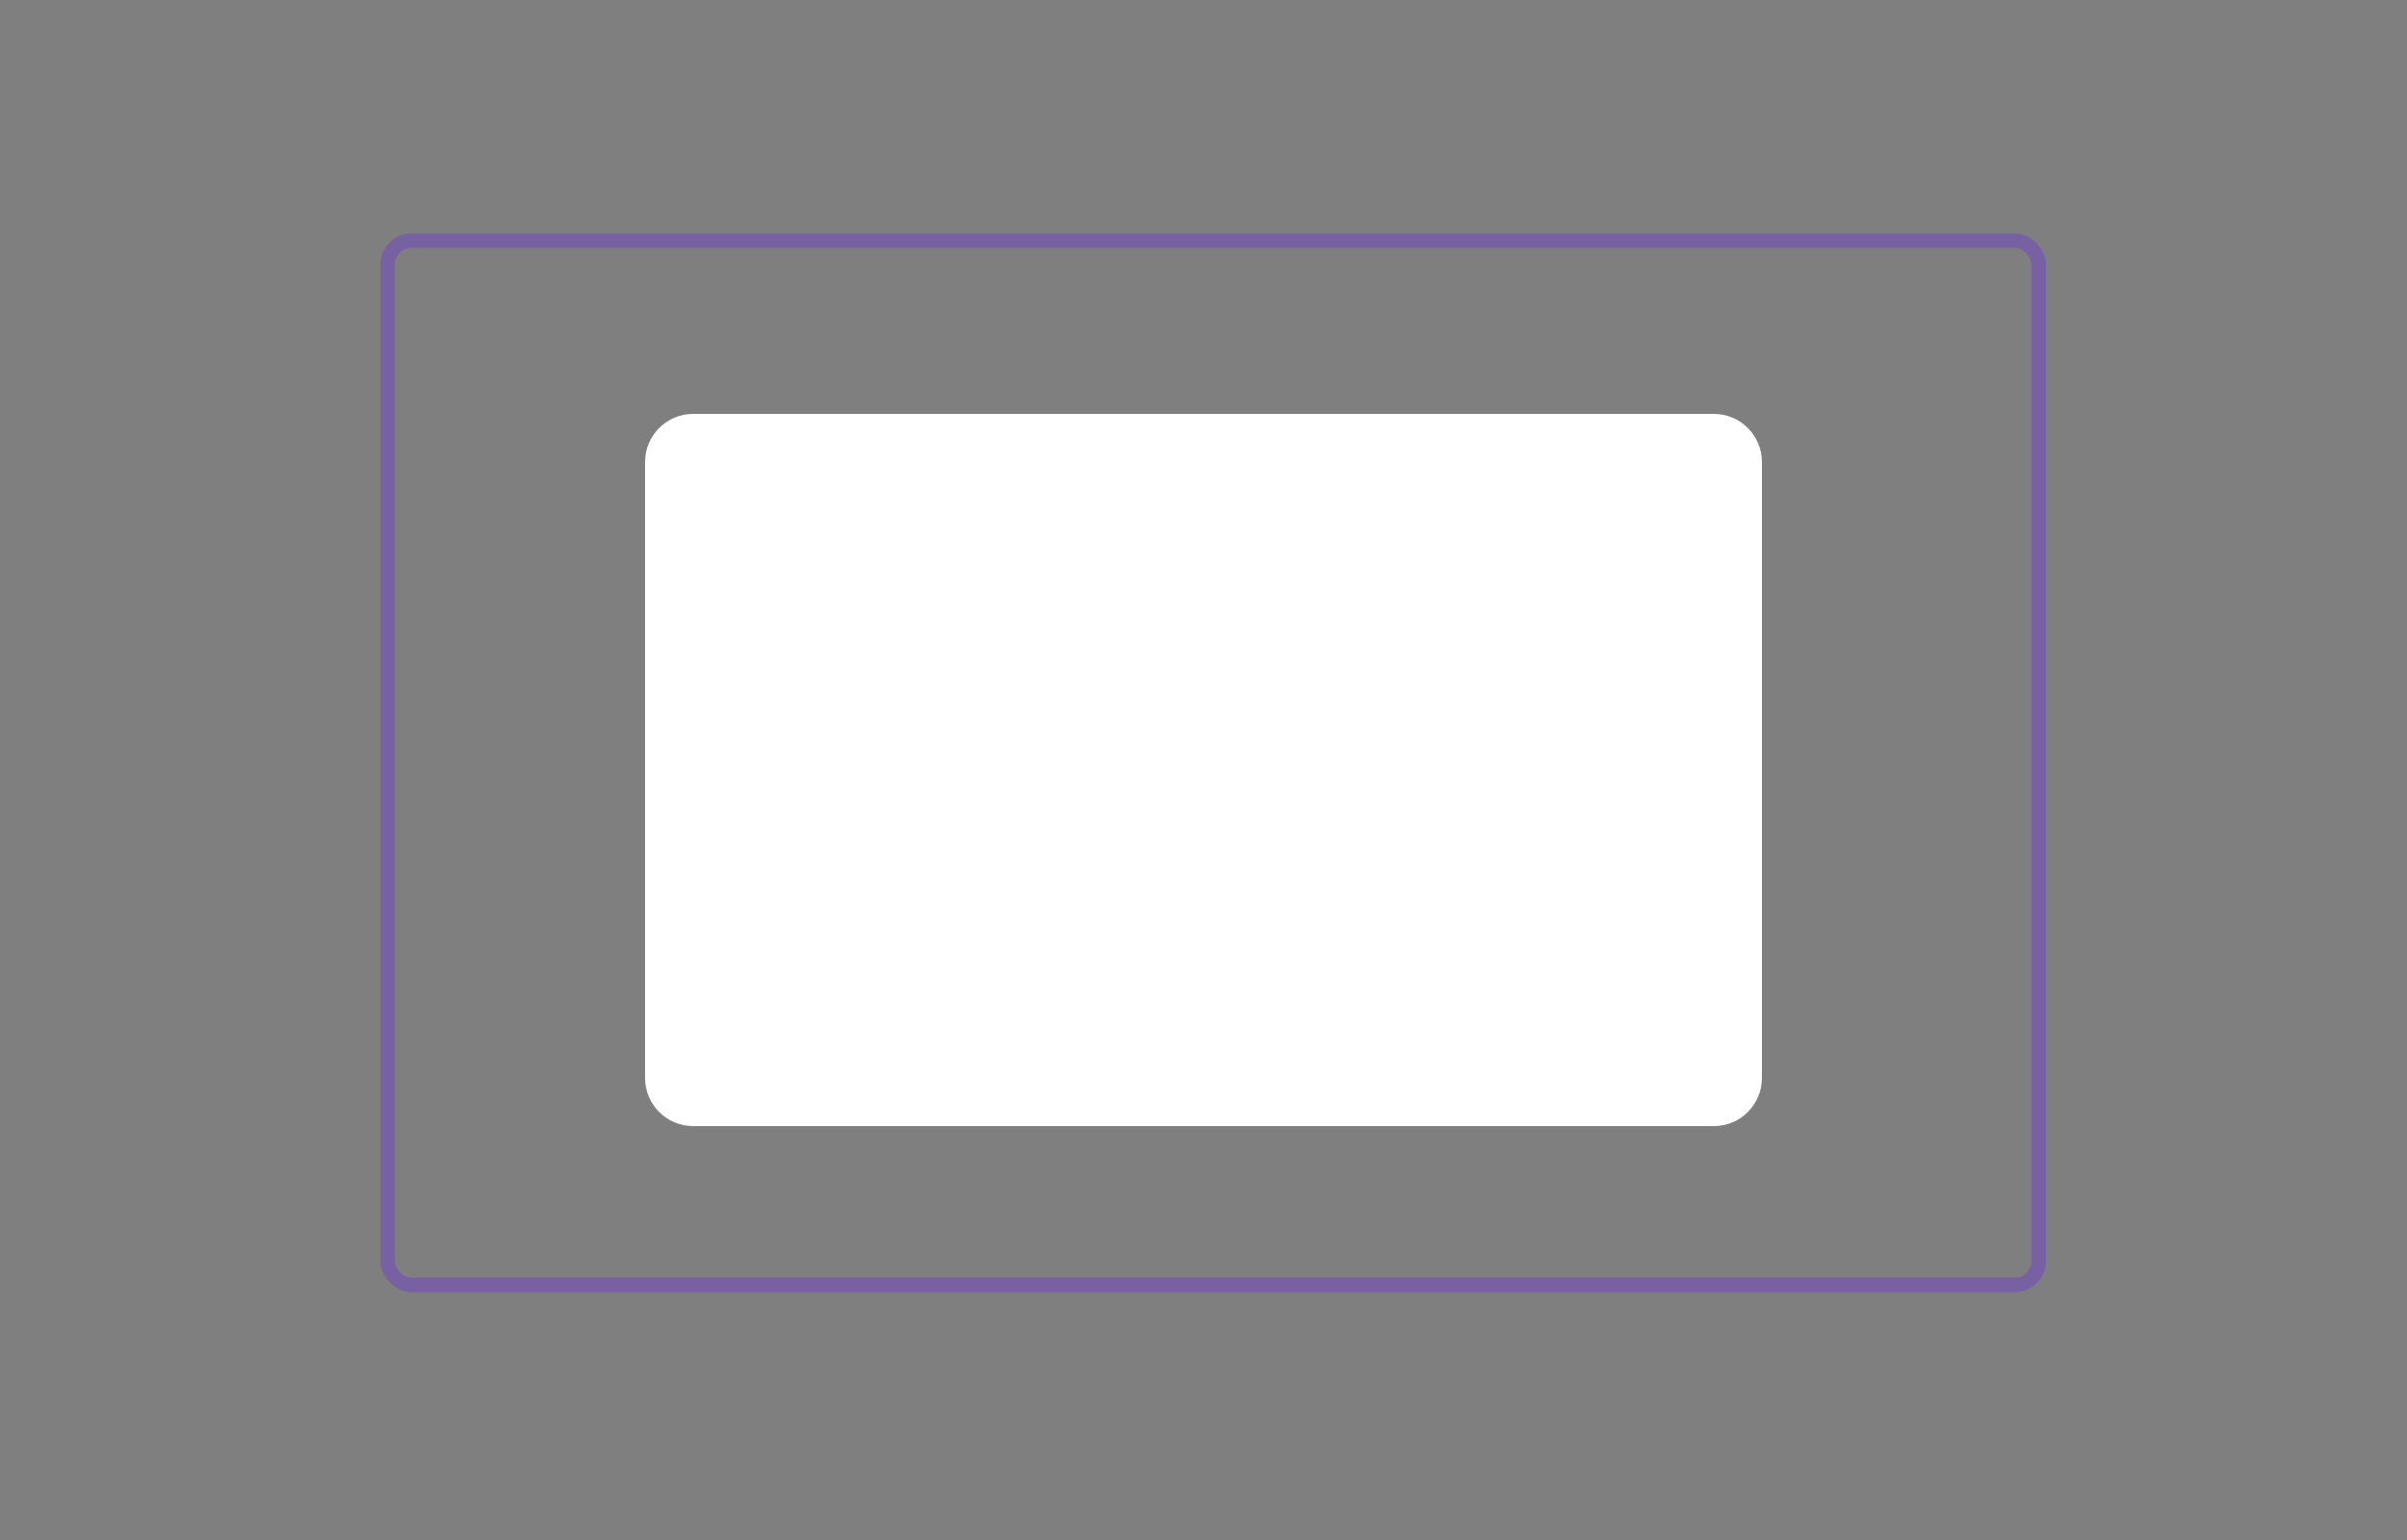 <svg width="500" height="320" viewBox="0 0 500 320" fill="none" xmlns="http://www.w3.org/2000/svg">
<path opacity="0.5" fill-rule="evenodd" clip-rule="evenodd" d="M500 0H0V320H500V0ZM144 86C138.477 86 134 90.477 134 96V224C134 229.523 138.477 234 144 234H356C361.523 234 366 229.523 366 224V96C366 90.477 361.523 86 356 86H144Z" fill="black"/>
<rect x="80.5" y="50" width="343" height="217" rx="5" stroke="#7861A2" stroke-width="3"/>
</svg>
